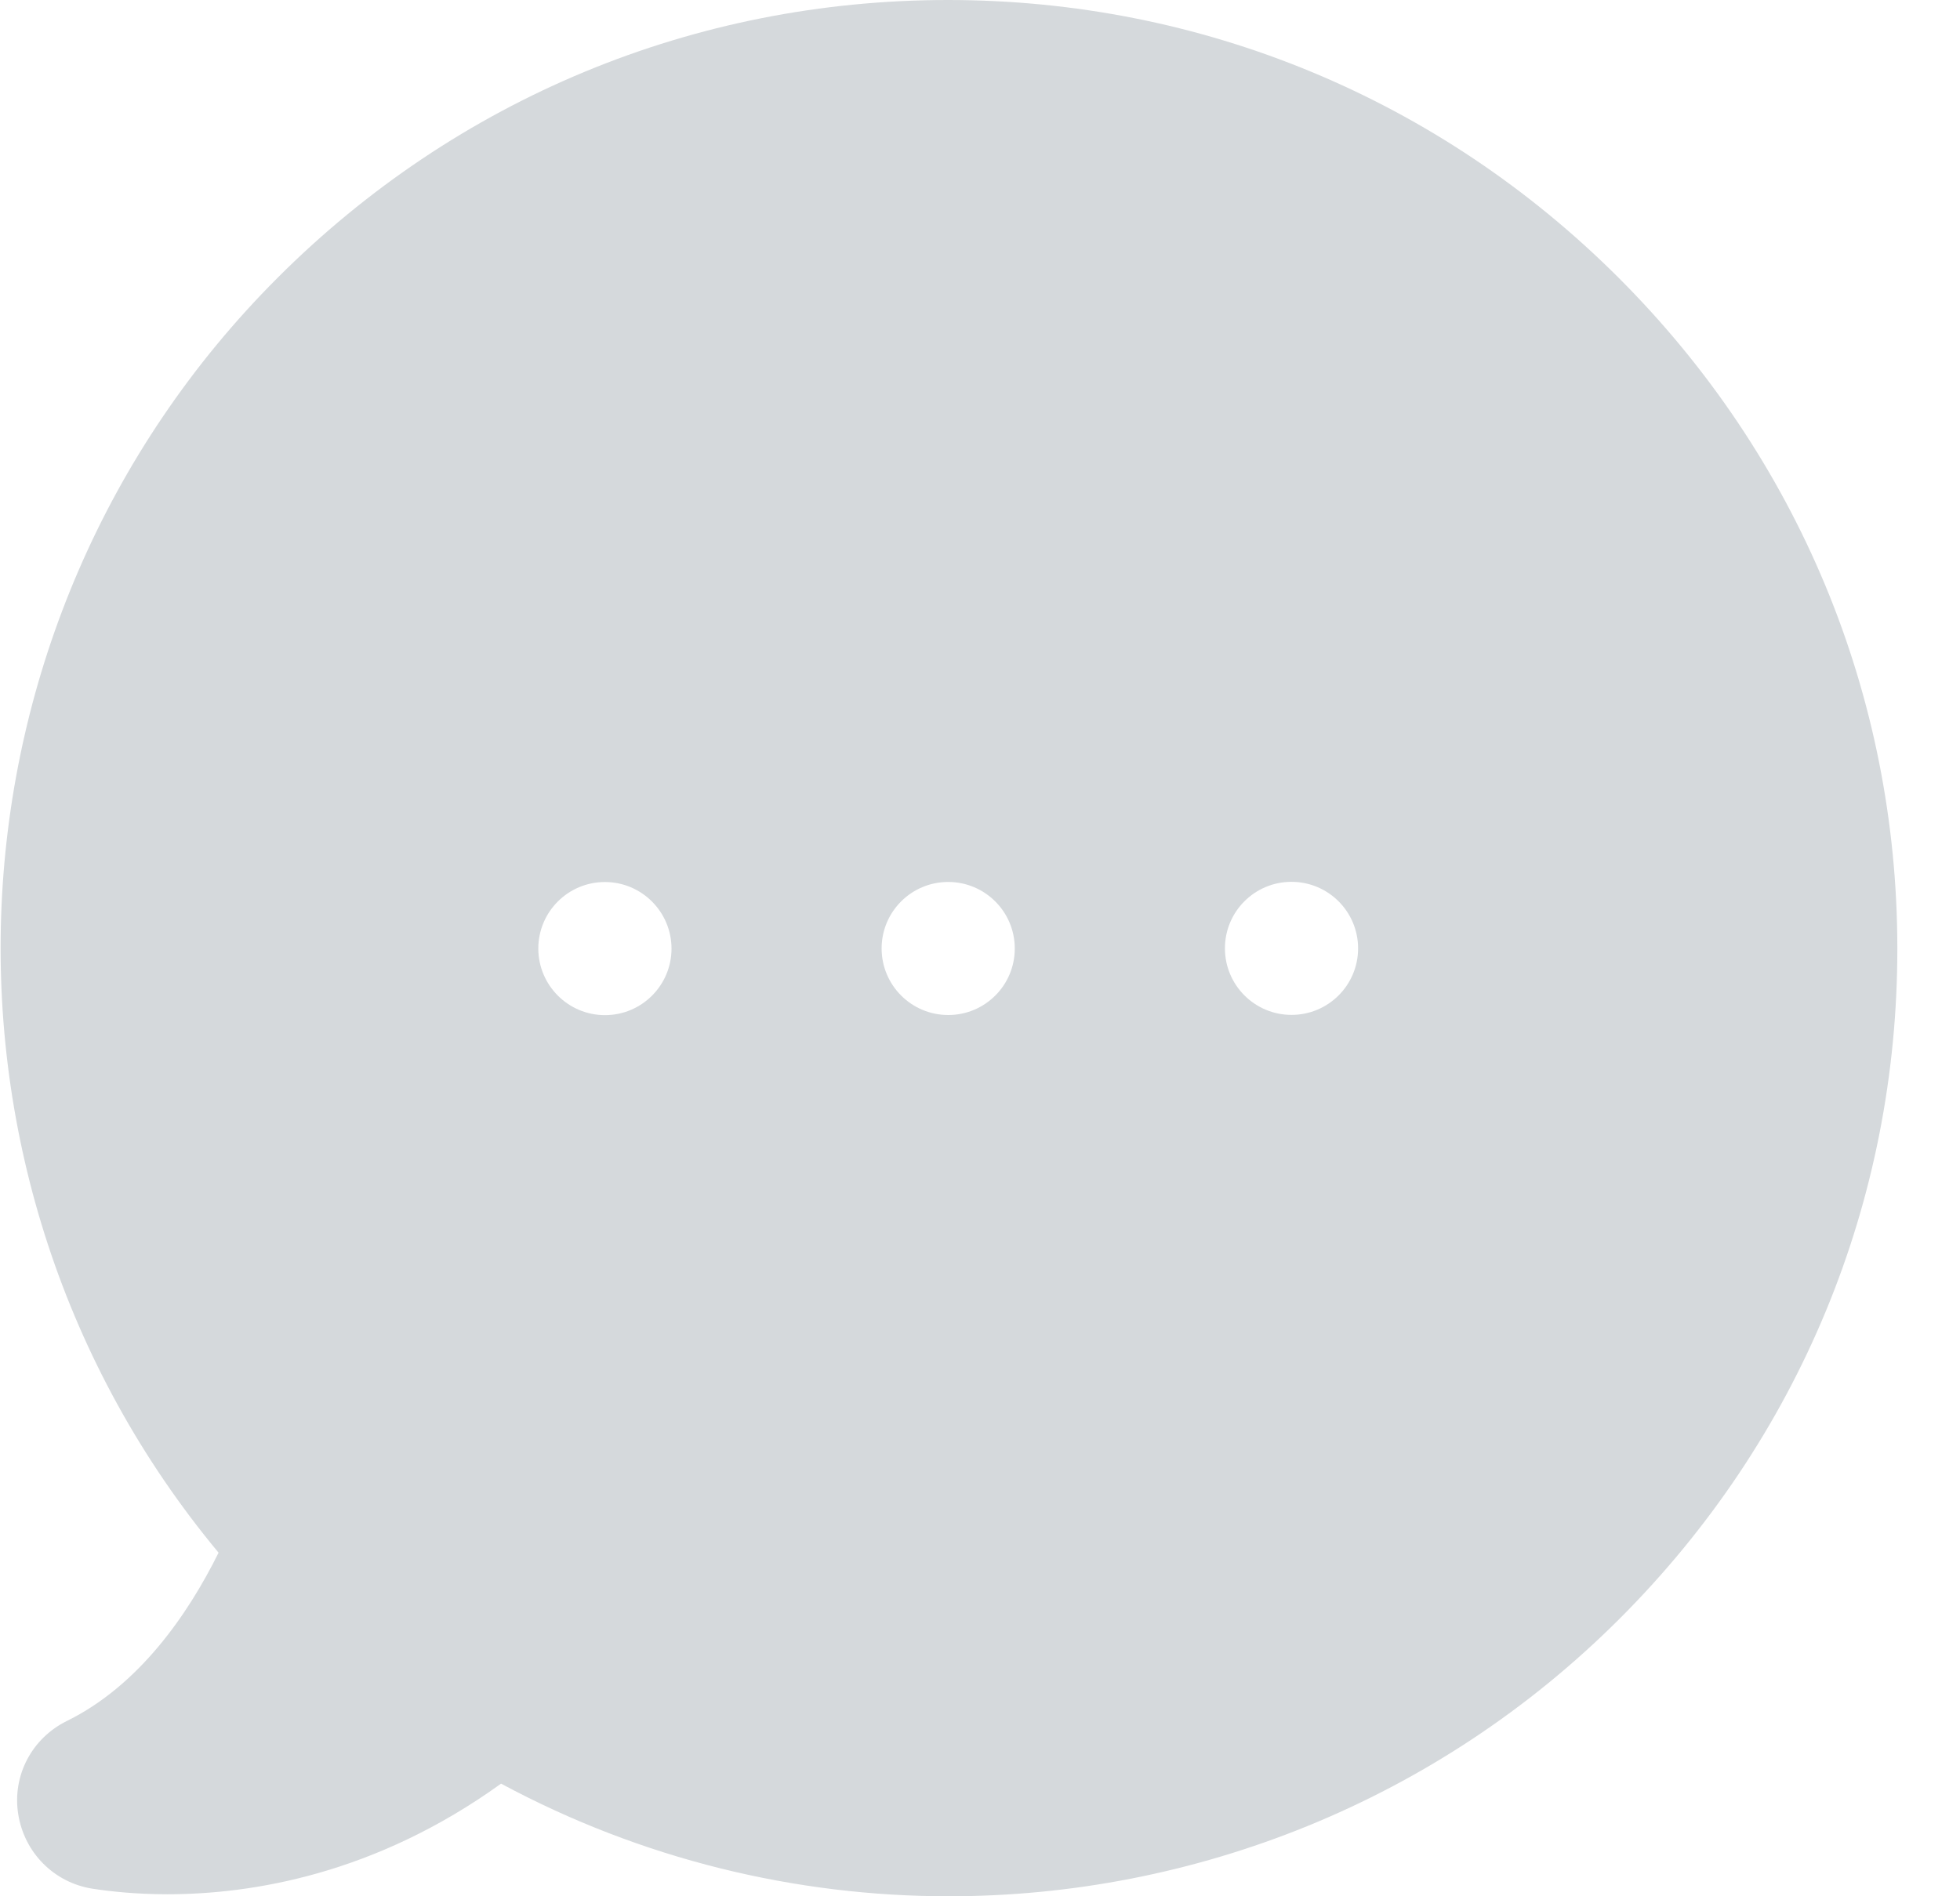 <svg width="31" height="30" viewBox="0 0 31 30" fill="none" xmlns="http://www.w3.org/2000/svg">
<path fill-rule="evenodd" clip-rule="evenodd" d="M14.993 0C19.001 -6.60433e-06 22.764 1.56 25.601 4.395C28.438 7.23 30.007 10.992 30.009 15C30.012 19.008 28.454 22.77 25.62 25.605C22.729 28.497 18.887 30 15.005 30C12.588 30 10.152 29.416 7.925 28.218C5.928 29.657 3.974 29.968 2.648 29.968C2.154 29.968 1.748 29.924 1.462 29.88C0.853 29.784 0.384 29.309 0.288 28.7C0.192 28.091 0.503 27.501 1.055 27.228C2.202 26.664 2.976 25.535 3.457 24.564C-1.462 18.647 -1.087 9.875 4.39 4.395C7.223 1.56 10.984 6.60441e-06 14.993 0ZM16.05 15.005C16.051 15.587 15.579 16.058 14.998 16.058C14.416 16.058 13.944 15.587 13.944 15.005C13.944 14.424 14.415 13.953 14.997 13.953C15.578 13.953 16.05 14.424 16.05 15.005ZM20.427 16.056C21.009 16.056 21.48 15.585 21.48 15.004C21.48 14.422 21.008 13.951 20.426 13.951C19.845 13.951 19.373 14.422 19.374 15.004C19.374 15.585 19.846 16.056 20.427 16.056ZM10.621 15.007C10.621 15.588 10.15 16.06 9.568 16.06C8.987 16.06 8.515 15.588 8.514 15.007C8.514 14.426 8.985 13.954 9.567 13.954C10.149 13.954 10.62 14.426 10.621 15.007Z" fill="#D5D9DC"/>
</svg>
